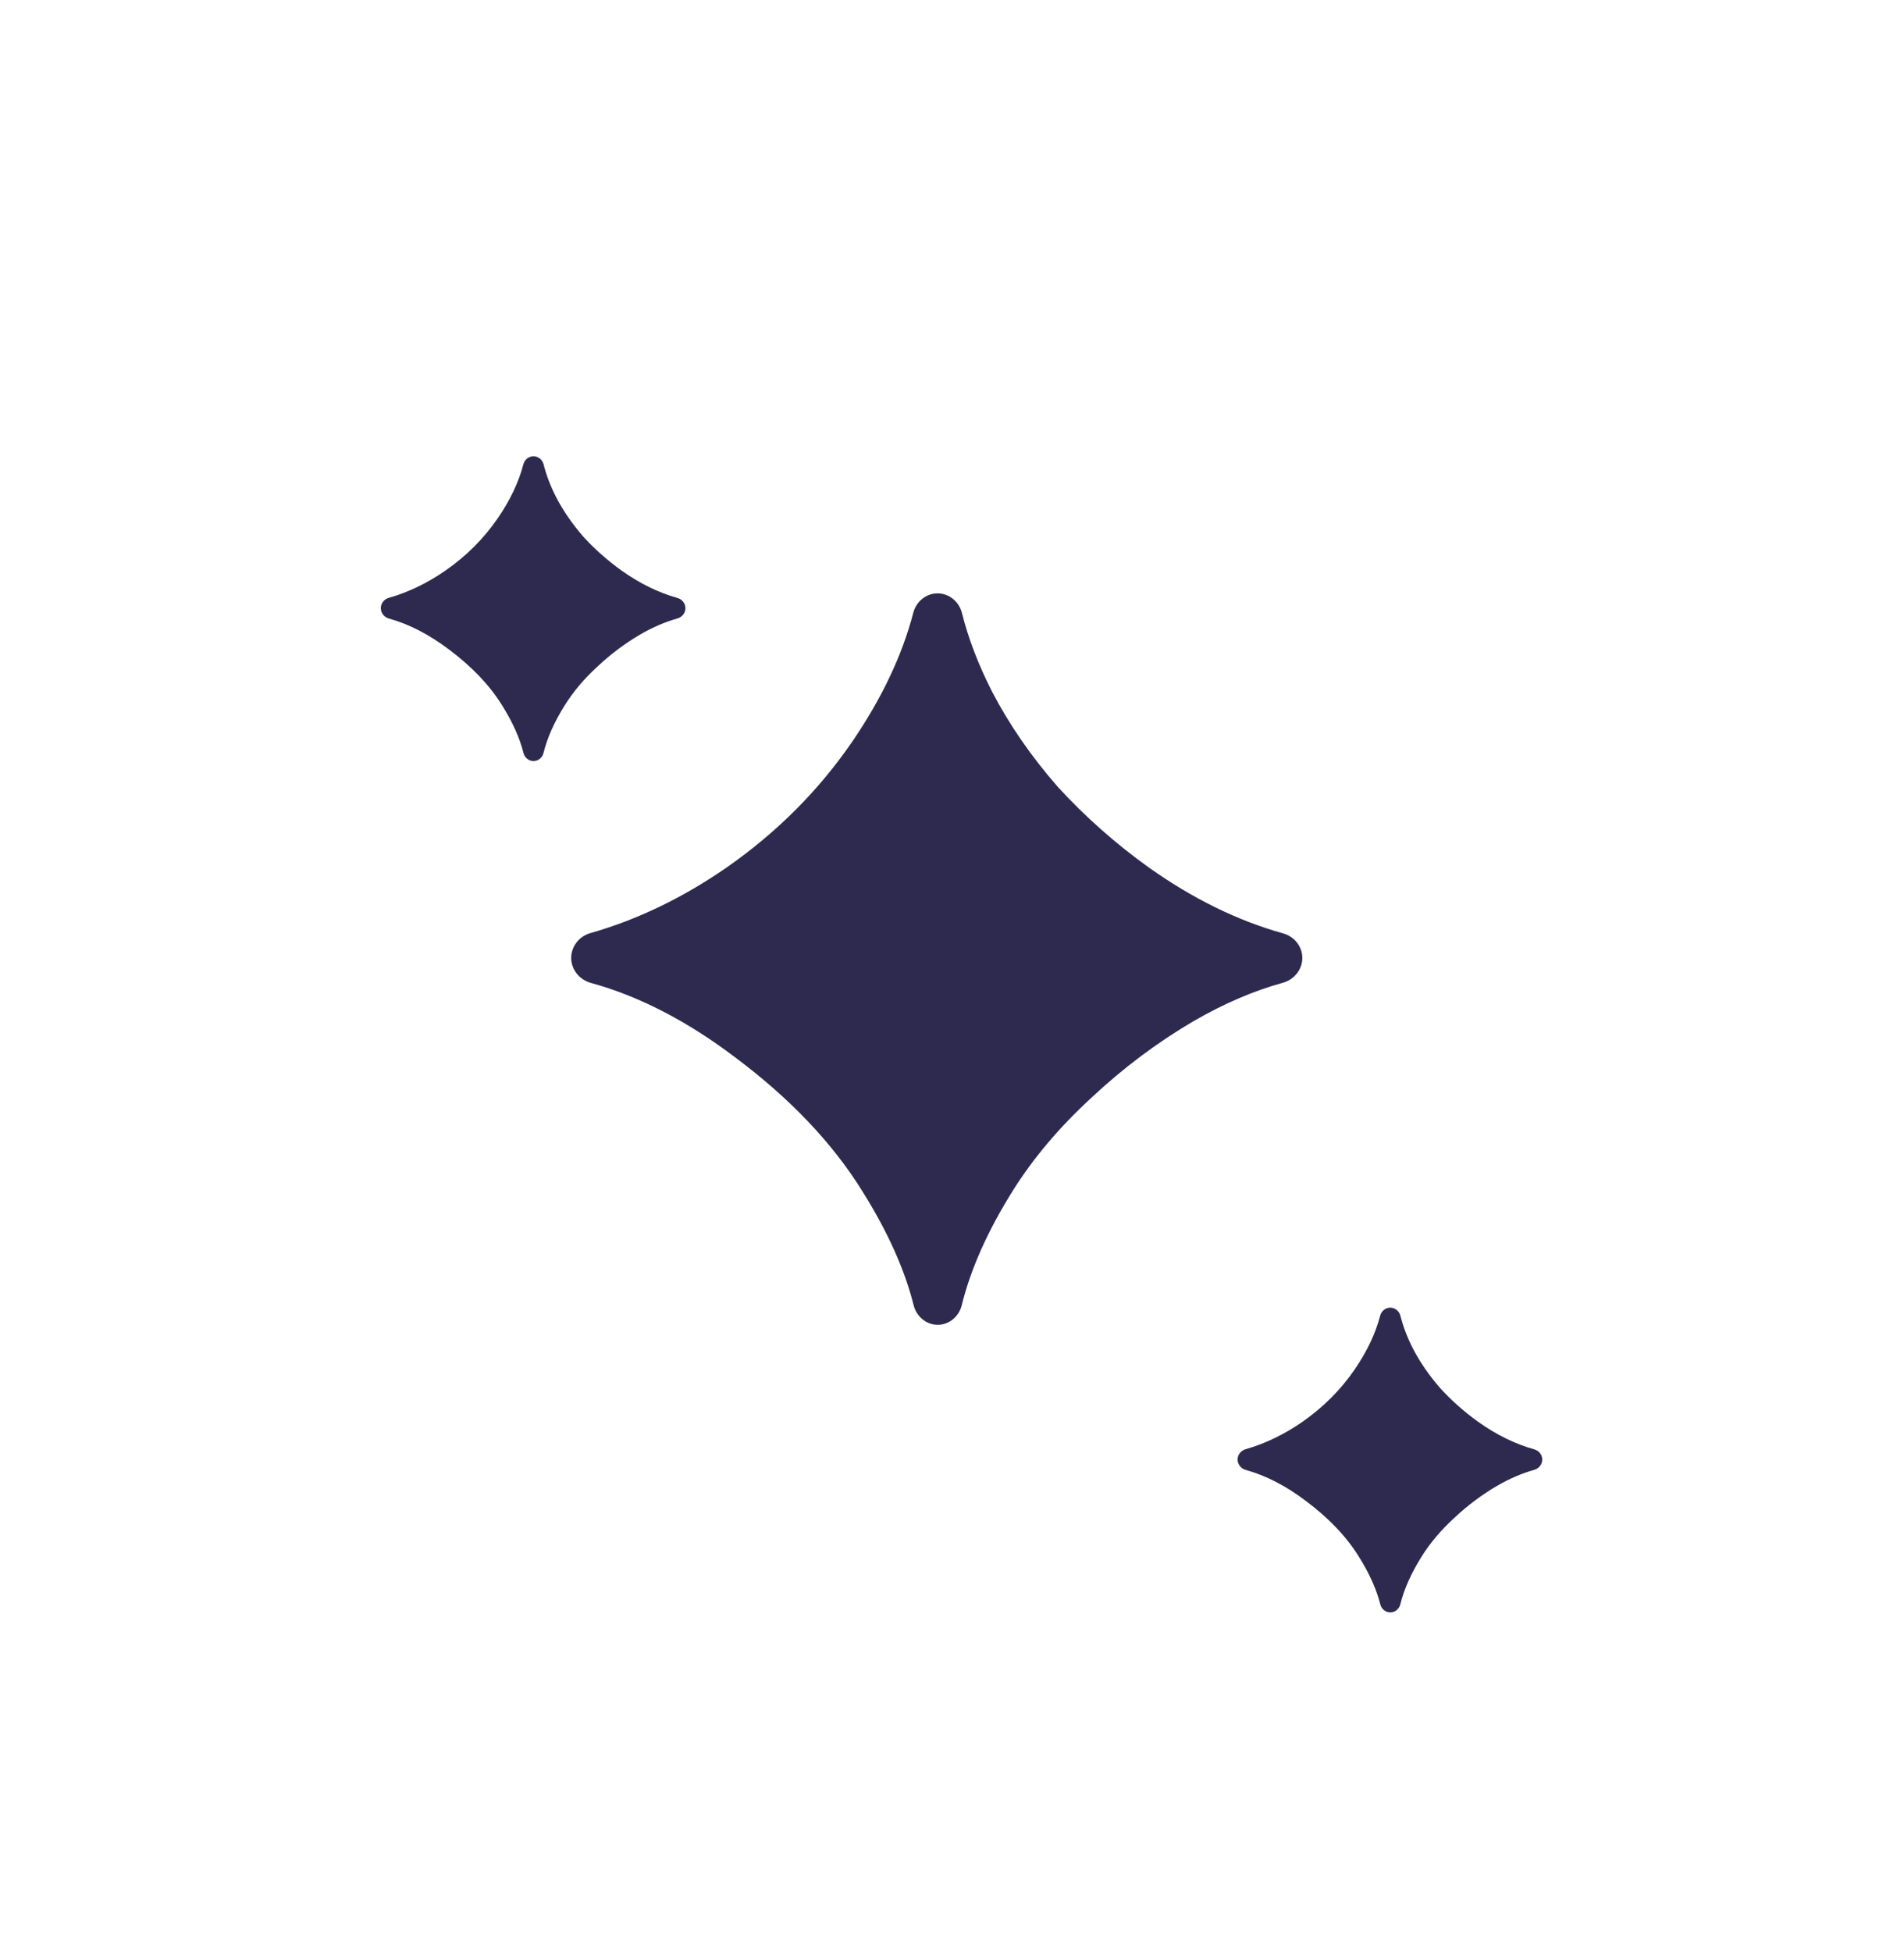 <svg width="40" height="41" viewBox="0 0 40 41" fill="none" xmlns="http://www.w3.org/2000/svg">
<g filter="url(#filter0_d_29517_12758)">
<rect x="4" y="4.461" width="32" height="32" rx="4" fill="white"/>
<path d="M19.7 27.821C19.457 27.821 19.253 27.645 19.194 27.41C19.007 26.662 18.649 25.865 18.12 25.021C17.493 24.008 16.6 23.068 15.44 22.201C14.431 21.438 13.422 20.918 12.413 20.641C12.174 20.575 12 20.363 12 20.116C12 19.873 12.168 19.663 12.401 19.596C13.39 19.314 14.343 18.855 15.26 18.221C16.313 17.488 17.193 16.608 17.9 15.581C18.525 14.666 18.954 13.762 19.187 12.867C19.248 12.633 19.455 12.461 19.697 12.461C19.942 12.461 20.15 12.637 20.209 12.874C20.344 13.411 20.554 13.96 20.84 14.521C21.2 15.214 21.66 15.881 22.22 16.521C22.793 17.148 23.433 17.714 24.14 18.221C25.063 18.875 26.002 19.335 26.956 19.601C27.19 19.666 27.36 19.874 27.36 20.117C27.36 20.363 27.185 20.574 26.948 20.639C26.343 20.805 25.72 21.072 25.08 21.441C24.307 21.894 23.587 22.434 22.92 23.061C22.253 23.674 21.707 24.321 21.28 25.001C20.75 25.847 20.392 26.649 20.205 27.409C20.147 27.645 19.942 27.821 19.7 27.821Z" fill="#2E2A4F"/>
<path d="M11.208 15.982C11.107 15.982 11.022 15.909 10.997 15.811C10.919 15.499 10.77 15.167 10.55 14.815C10.289 14.393 9.917 14.002 9.433 13.64C9.013 13.323 8.593 13.106 8.172 12.99C8.073 12.963 8 12.875 8 12.771C8 12.67 8.07 12.583 8.167 12.555C8.579 12.438 8.976 12.246 9.358 11.982C9.797 11.677 10.164 11.31 10.458 10.882C10.719 10.501 10.898 10.124 10.995 9.751C11.02 9.654 11.106 9.582 11.207 9.582C11.309 9.582 11.396 9.655 11.421 9.754C11.476 9.978 11.564 10.206 11.683 10.44C11.833 10.729 12.025 11.007 12.258 11.274C12.497 11.535 12.764 11.771 13.058 11.982C13.443 12.255 13.834 12.446 14.232 12.557C14.329 12.584 14.4 12.671 14.4 12.772C14.4 12.875 14.327 12.962 14.228 12.989C13.976 13.059 13.717 13.17 13.45 13.324C13.128 13.513 12.828 13.738 12.55 13.999C12.272 14.254 12.044 14.524 11.867 14.807C11.646 15.159 11.496 15.494 11.419 15.81C11.395 15.909 11.309 15.982 11.208 15.982Z" fill="#2E2A4F"/>
<path d="M29.208 33.861C29.107 33.861 29.022 33.788 28.997 33.69C28.919 33.378 28.77 33.046 28.55 32.694C28.289 32.272 27.917 31.88 27.433 31.519C27.013 31.201 26.593 30.985 26.172 30.869C26.073 30.842 26 30.754 26 30.65C26 30.549 26.07 30.462 26.167 30.434C26.579 30.316 26.976 30.125 27.358 29.861C27.797 29.555 28.164 29.189 28.458 28.761C28.719 28.38 28.898 28.003 28.995 27.63C29.02 27.533 29.106 27.461 29.207 27.461C29.309 27.461 29.396 27.534 29.421 27.633C29.477 27.857 29.564 28.085 29.683 28.319C29.833 28.608 30.025 28.886 30.258 29.153C30.497 29.414 30.764 29.65 31.058 29.861C31.443 30.134 31.834 30.325 32.232 30.436C32.329 30.463 32.4 30.55 32.4 30.651C32.4 30.754 32.327 30.841 32.228 30.868C31.976 30.938 31.717 31.049 31.45 31.203C31.128 31.392 30.828 31.616 30.55 31.878C30.272 32.133 30.044 32.403 29.867 32.686C29.646 33.038 29.497 33.373 29.419 33.689C29.395 33.788 29.309 33.861 29.208 33.861Z" fill="#2E2A4F"/>
</g>
<defs>
<filter id="filter0_d_29517_12758" x="0" y="0.461" width="40" height="40" filterUnits="userSpaceOnUse" color-interpolation-filters="sRGB">
<feFlood flood-opacity="0" result="BackgroundImageFix"/>
<feColorMatrix in="SourceAlpha" type="matrix" values="0 0 0 0 0 0 0 0 0 0 0 0 0 0 0 0 0 0 127 0" result="hardAlpha"/>
<feOffset/>
<feGaussianBlur stdDeviation="2"/>
<feComposite in2="hardAlpha" operator="out"/>
<feColorMatrix type="matrix" values="0 0 0 0 1 0 0 0 0 1 0 0 0 0 1 0 0 0 1 0"/>
<feBlend mode="normal" in2="BackgroundImageFix" result="effect1_dropShadow_29517_12758"/>
<feBlend mode="normal" in="SourceGraphic" in2="effect1_dropShadow_29517_12758" result="shape"/>
</filter>
</defs>
</svg>
